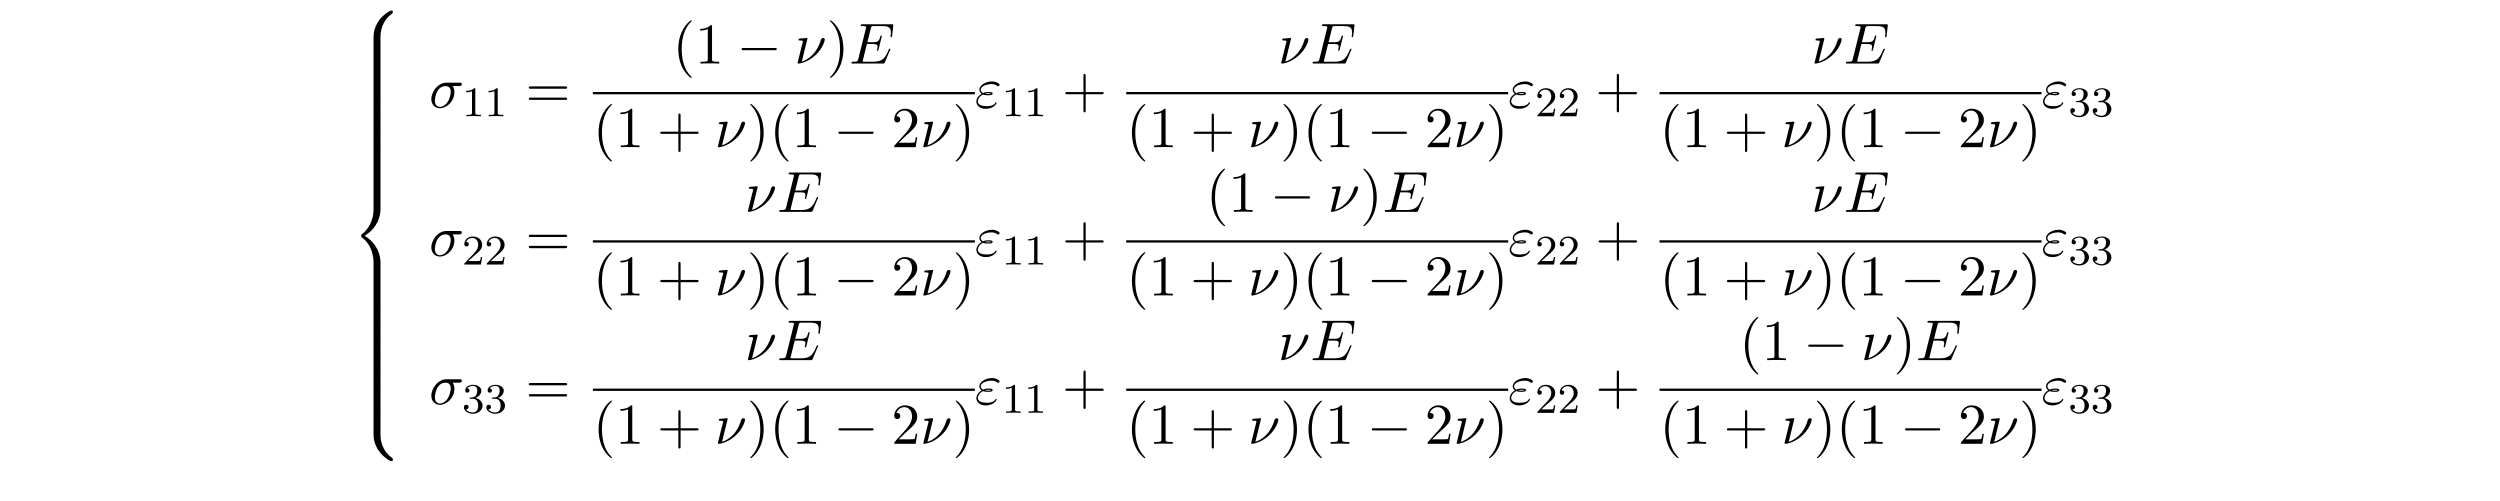 <?xml version="1.0" encoding="UTF-8"?>
<svg xmlns="http://www.w3.org/2000/svg" xmlns:xlink="http://www.w3.org/1999/xlink" width="472.268pt" height="94.563pt" viewBox="0 0 472.268 94.563" version="1.2">
<defs>
<g>
<symbol overflow="visible" id="glyph0-0">
<path style="stroke:none;" d=""/>
</symbol>
<symbol overflow="visible" id="glyph0-1">
<path style="stroke:none;" d="M 5.5 4.938 C 5.5 4.047 5.734 1.969 7.672 0.594 C 7.812 0.484 7.828 0.469 7.828 0.266 C 7.828 0.016 7.812 0.016 7.547 0.016 L 7.375 0.016 C 5.031 1.281 4.188 3.344 4.188 4.938 L 4.188 9.625 C 4.188 9.906 4.203 9.922 4.5 9.922 L 5.188 9.922 C 5.484 9.922 5.5 9.906 5.5 9.625 Z M 5.5 4.938 "/>
</symbol>
<symbol overflow="visible" id="glyph0-2">
<path style="stroke:none;" d="M 5.5 0.188 C 5.5 -0.094 5.484 -0.109 5.188 -0.109 L 4.5 -0.109 C 4.203 -0.109 4.188 -0.094 4.188 0.188 L 4.188 3.094 C 4.188 3.375 4.203 3.375 4.5 3.375 L 5.188 3.375 C 5.484 3.375 5.5 3.375 5.5 3.094 Z M 5.5 0.188 "/>
</symbol>
<symbol overflow="visible" id="glyph0-3">
<path style="stroke:none;" d="M 4.188 19.453 C 4.188 19.734 4.203 19.734 4.5 19.734 L 5.188 19.734 C 5.484 19.734 5.5 19.734 5.5 19.453 L 5.5 14.844 C 5.5 13.531 4.938 11.297 2.5 9.812 C 4.969 8.328 5.5 6.078 5.5 4.781 L 5.5 0.188 C 5.5 -0.094 5.484 -0.109 5.188 -0.109 L 4.5 -0.109 C 4.203 -0.109 4.188 -0.094 4.188 0.188 L 4.188 4.797 C 4.188 5.719 3.984 7.984 1.984 9.516 C 1.859 9.609 1.859 9.625 1.859 9.812 C 1.859 10.016 1.859 10.016 1.984 10.125 C 2.266 10.344 3.016 10.922 3.547 12.016 C 3.969 12.891 4.188 13.859 4.188 14.828 Z M 4.188 19.453 "/>
</symbol>
<symbol overflow="visible" id="glyph0-4">
<path style="stroke:none;" d="M 7.547 9.812 C 7.812 9.812 7.828 9.797 7.828 9.547 C 7.828 9.344 7.812 9.328 7.781 9.297 C 7.438 9.047 6.656 8.5 6.141 7.5 C 5.719 6.656 5.5 5.828 5.5 4.875 L 5.5 0.188 C 5.5 -0.094 5.484 -0.109 5.188 -0.109 L 4.5 -0.109 C 4.203 -0.109 4.188 -0.094 4.188 0.188 L 4.188 4.875 C 4.188 6.484 5.031 8.547 7.375 9.812 Z M 7.547 9.812 "/>
</symbol>
<symbol overflow="visible" id="glyph1-0">
<path style="stroke:none;" d=""/>
</symbol>
<symbol overflow="visible" id="glyph1-1">
<path style="stroke:none;" d="M 5.656 -4.062 C 5.797 -4.062 6.188 -4.062 6.188 -4.438 C 6.188 -4.703 5.953 -4.703 5.766 -4.703 L 3.266 -4.703 C 1.625 -4.703 0.422 -2.906 0.422 -1.609 C 0.422 -0.641 1.062 0.125 2.047 0.125 C 3.344 0.125 4.781 -1.203 4.781 -2.875 C 4.781 -3.062 4.781 -3.594 4.453 -4.062 Z M 2.062 -0.125 C 1.531 -0.125 1.094 -0.516 1.094 -1.297 C 1.094 -1.625 1.219 -2.516 1.609 -3.156 C 2.062 -3.922 2.719 -4.062 3.094 -4.062 C 4 -4.062 4.094 -3.344 4.094 -3.016 C 4.094 -2.5 3.875 -1.609 3.5 -1.047 C 3.078 -0.406 2.484 -0.125 2.062 -0.125 Z M 2.062 -0.125 "/>
</symbol>
<symbol overflow="visible" id="glyph1-2">
<path style="stroke:none;" d="M 2.438 -4.703 C 2.438 -4.719 2.438 -4.828 2.297 -4.828 C 2.047 -4.828 1.25 -4.734 0.969 -4.719 C 0.891 -4.703 0.766 -4.688 0.766 -4.5 C 0.766 -4.359 0.859 -4.359 1.031 -4.359 C 1.547 -4.359 1.578 -4.281 1.578 -4.172 C 1.578 -4.094 1.438 -3.594 1.359 -3.297 L 0.703 -0.625 C 0.656 -0.453 0.578 -0.156 0.578 -0.125 C 0.578 -0.016 0.688 0 0.75 0 L 0.906 0 C 1.672 -0.125 2.859 -0.562 3.984 -1.609 C 5.422 -2.938 5.719 -4.422 5.719 -4.531 C 5.719 -4.719 5.578 -4.828 5.406 -4.828 C 5.312 -4.828 5.062 -4.781 4.969 -4.453 C 4.281 -1.984 2.625 -0.766 1.375 -0.359 Z M 2.438 -4.703 "/>
</symbol>
<symbol overflow="visible" id="glyph1-3">
<path style="stroke:none;" d="M 7.719 -2.547 C 7.75 -2.594 7.781 -2.672 7.781 -2.688 C 7.781 -2.703 7.781 -2.812 7.641 -2.812 C 7.547 -2.812 7.531 -2.75 7.5 -2.688 C 6.797 -1.062 6.391 -0.344 4.531 -0.344 L 2.938 -0.344 C 2.781 -0.344 2.766 -0.344 2.688 -0.344 C 2.578 -0.359 2.547 -0.375 2.547 -0.453 C 2.547 -0.484 2.547 -0.516 2.609 -0.703 L 3.344 -3.688 L 4.422 -3.688 C 5.359 -3.688 5.359 -3.453 5.359 -3.188 C 5.359 -3.109 5.359 -2.984 5.281 -2.656 C 5.25 -2.594 5.25 -2.562 5.25 -2.531 C 5.25 -2.469 5.297 -2.406 5.391 -2.406 C 5.469 -2.406 5.5 -2.469 5.547 -2.625 L 6.172 -5.188 C 6.172 -5.25 6.125 -5.297 6.047 -5.297 C 5.938 -5.297 5.922 -5.234 5.891 -5.109 C 5.656 -4.281 5.469 -4.031 4.453 -4.031 L 3.438 -4.031 L 4.094 -6.656 C 4.188 -7.031 4.203 -7.078 4.672 -7.078 L 6.219 -7.078 C 7.547 -7.078 7.875 -6.766 7.875 -5.875 C 7.875 -5.609 7.875 -5.578 7.828 -5.297 C 7.828 -5.219 7.812 -5.141 7.812 -5.094 C 7.812 -5.031 7.859 -4.969 7.953 -4.969 C 8.078 -4.969 8.078 -5.031 8.109 -5.234 L 8.328 -7.125 C 8.359 -7.422 8.297 -7.422 8.031 -7.422 L 2.516 -7.422 C 2.297 -7.422 2.188 -7.422 2.188 -7.203 C 2.188 -7.078 2.297 -7.078 2.5 -7.078 C 2.906 -7.078 3.203 -7.078 3.203 -6.875 C 3.203 -6.844 3.203 -6.812 3.156 -6.625 L 1.719 -0.844 C 1.609 -0.422 1.578 -0.344 0.719 -0.344 C 0.531 -0.344 0.422 -0.344 0.422 -0.125 C 0.422 0 0.516 0 0.719 0 L 6.375 0 C 6.625 0 6.641 -0.016 6.719 -0.188 Z M 7.719 -2.547 "/>
</symbol>
<symbol overflow="visible" id="glyph1-4">
<path style="stroke:none;" d="M 1.531 -2.469 C 1.891 -2.328 2.219 -2.328 2.469 -2.328 C 2.766 -2.328 3.359 -2.328 3.359 -2.656 C 3.359 -2.922 2.984 -2.953 2.562 -2.953 C 2.328 -2.953 1.953 -2.938 1.547 -2.75 C 1.297 -2.875 1.109 -3.094 1.109 -3.375 C 1.109 -4.047 2.188 -4.438 3.156 -4.438 C 3.344 -4.438 3.734 -4.438 4.172 -4.141 C 4.281 -4.047 4.312 -4.031 4.391 -4.031 C 4.531 -4.031 4.672 -4.172 4.672 -4.312 C 4.672 -4.531 4.016 -4.938 3.266 -4.938 C 2.016 -4.938 0.844 -4.203 0.844 -3.375 C 0.844 -2.906 1.234 -2.641 1.281 -2.609 C 0.625 -2.25 0.281 -1.641 0.281 -1.141 C 0.281 -0.422 0.906 0.234 2.062 0.234 C 3.5 0.234 4.109 -0.719 4.109 -0.891 C 4.109 -0.953 4.062 -1 3.984 -1 C 3.938 -1 3.906 -0.953 3.875 -0.922 C 3.734 -0.672 3.469 -0.266 2.156 -0.266 C 1.5 -0.266 0.562 -0.422 0.562 -1.203 C 0.562 -1.578 0.875 -2.156 1.531 -2.469 Z M 1.891 -2.625 C 2.156 -2.703 2.375 -2.719 2.562 -2.719 C 2.828 -2.719 2.875 -2.703 3.078 -2.656 C 2.906 -2.578 2.891 -2.562 2.469 -2.562 C 2.234 -2.562 2.109 -2.562 1.891 -2.625 Z M 1.891 -2.625 "/>
</symbol>
<symbol overflow="visible" id="glyph2-0">
<path style="stroke:none;" d=""/>
</symbol>
<symbol overflow="visible" id="glyph2-1">
<path style="stroke:none;" d="M 2.5 -5.078 C 2.5 -5.297 2.484 -5.297 2.266 -5.297 C 1.938 -4.984 1.516 -4.797 0.766 -4.797 L 0.766 -4.531 C 0.984 -4.531 1.406 -4.531 1.875 -4.734 L 1.875 -0.656 C 1.875 -0.359 1.844 -0.266 1.094 -0.266 L 0.812 -0.266 L 0.812 0 C 1.141 -0.031 1.828 -0.031 2.188 -0.031 C 2.547 -0.031 3.234 -0.031 3.562 0 L 3.562 -0.266 L 3.281 -0.266 C 2.531 -0.266 2.5 -0.359 2.5 -0.656 Z M 2.5 -5.078 "/>
</symbol>
<symbol overflow="visible" id="glyph2-2">
<path style="stroke:none;" d="M 2.25 -1.625 C 2.375 -1.75 2.703 -2.016 2.844 -2.125 C 3.328 -2.578 3.797 -3.016 3.797 -3.734 C 3.797 -4.688 3 -5.297 2.016 -5.297 C 1.047 -5.297 0.422 -4.578 0.422 -3.859 C 0.422 -3.469 0.734 -3.422 0.844 -3.422 C 1.016 -3.422 1.266 -3.531 1.266 -3.844 C 1.266 -4.25 0.859 -4.25 0.766 -4.25 C 1 -4.844 1.531 -5.031 1.922 -5.031 C 2.656 -5.031 3.047 -4.406 3.047 -3.734 C 3.047 -2.906 2.469 -2.297 1.516 -1.344 L 0.516 -0.297 C 0.422 -0.219 0.422 -0.203 0.422 0 L 3.562 0 L 3.797 -1.422 L 3.547 -1.422 C 3.531 -1.266 3.469 -0.875 3.375 -0.719 C 3.328 -0.656 2.719 -0.656 2.594 -0.656 L 1.172 -0.656 Z M 2.25 -1.625 "/>
</symbol>
<symbol overflow="visible" id="glyph2-3">
<path style="stroke:none;" d="M 2.016 -2.656 C 2.641 -2.656 3.047 -2.203 3.047 -1.359 C 3.047 -0.359 2.484 -0.078 2.062 -0.078 C 1.625 -0.078 1.016 -0.234 0.734 -0.656 C 1.031 -0.656 1.234 -0.844 1.234 -1.094 C 1.234 -1.359 1.047 -1.531 0.781 -1.531 C 0.578 -1.531 0.344 -1.406 0.344 -1.078 C 0.344 -0.328 1.156 0.172 2.078 0.172 C 3.125 0.172 3.875 -0.562 3.875 -1.359 C 3.875 -2.031 3.344 -2.625 2.531 -2.812 C 3.156 -3.031 3.641 -3.562 3.641 -4.203 C 3.641 -4.844 2.922 -5.297 2.094 -5.297 C 1.234 -5.297 0.594 -4.844 0.594 -4.234 C 0.594 -3.938 0.781 -3.812 1 -3.812 C 1.25 -3.812 1.406 -3.984 1.406 -4.219 C 1.406 -4.516 1.141 -4.625 0.969 -4.625 C 1.312 -5.062 1.922 -5.094 2.062 -5.094 C 2.266 -5.094 2.875 -5.031 2.875 -4.203 C 2.875 -3.656 2.641 -3.312 2.531 -3.188 C 2.297 -2.938 2.109 -2.922 1.625 -2.891 C 1.469 -2.891 1.406 -2.875 1.406 -2.766 C 1.406 -2.656 1.484 -2.656 1.625 -2.656 Z M 2.016 -2.656 "/>
</symbol>
<symbol overflow="visible" id="glyph3-0">
<path style="stroke:none;" d=""/>
</symbol>
<symbol overflow="visible" id="glyph3-1">
<path style="stroke:none;" d="M 7.5 -3.562 C 7.656 -3.562 7.859 -3.562 7.859 -3.781 C 7.859 -4 7.656 -4 7.5 -4 L 0.969 -4 C 0.812 -4 0.609 -4 0.609 -3.781 C 0.609 -3.562 0.812 -3.562 0.984 -3.562 Z M 7.5 -1.453 C 7.656 -1.453 7.859 -1.453 7.859 -1.672 C 7.859 -1.891 7.656 -1.891 7.5 -1.891 L 0.984 -1.891 C 0.812 -1.891 0.609 -1.891 0.609 -1.672 C 0.609 -1.453 0.812 -1.453 0.969 -1.453 Z M 7.5 -1.453 "/>
</symbol>
<symbol overflow="visible" id="glyph3-2">
<path style="stroke:none;" d="M 3.609 2.625 C 3.609 2.578 3.609 2.562 3.422 2.375 C 2.062 1 1.719 -1.062 1.719 -2.719 C 1.719 -4.625 2.125 -6.516 3.469 -7.891 C 3.609 -8.016 3.609 -8.031 3.609 -8.078 C 3.609 -8.141 3.562 -8.172 3.5 -8.172 C 3.391 -8.172 2.406 -7.438 1.766 -6.047 C 1.203 -4.859 1.078 -3.641 1.078 -2.719 C 1.078 -1.875 1.203 -0.562 1.797 0.672 C 2.453 2.016 3.391 2.719 3.5 2.719 C 3.562 2.719 3.609 2.688 3.609 2.625 Z M 3.609 2.625 "/>
</symbol>
<symbol overflow="visible" id="glyph3-3">
<path style="stroke:none;" d="M 3.203 -6.984 C 3.203 -7.234 3.203 -7.266 2.953 -7.266 C 2.281 -6.562 1.312 -6.562 0.969 -6.562 L 0.969 -6.234 C 1.188 -6.234 1.828 -6.234 2.406 -6.516 L 2.406 -0.859 C 2.406 -0.469 2.359 -0.344 1.391 -0.344 L 1.031 -0.344 L 1.031 0 C 1.422 -0.031 2.359 -0.031 2.797 -0.031 C 3.234 -0.031 4.188 -0.031 4.562 0 L 4.562 -0.344 L 4.219 -0.344 C 3.234 -0.344 3.203 -0.453 3.203 -0.859 Z M 3.203 -6.984 "/>
</symbol>
<symbol overflow="visible" id="glyph3-4">
<path style="stroke:none;" d="M 3.156 -2.719 C 3.156 -3.578 3.031 -4.891 2.438 -6.125 C 1.781 -7.469 0.844 -8.172 0.734 -8.172 C 0.672 -8.172 0.625 -8.141 0.625 -8.078 C 0.625 -8.031 0.625 -8.016 0.828 -7.812 C 1.891 -6.734 2.516 -5 2.516 -2.719 C 2.516 -0.859 2.109 1.062 0.766 2.438 C 0.625 2.562 0.625 2.578 0.625 2.625 C 0.625 2.688 0.672 2.719 0.734 2.719 C 0.844 2.719 1.828 1.984 2.469 0.594 C 3.016 -0.594 3.156 -1.812 3.156 -2.719 Z M 3.156 -2.719 "/>
</symbol>
<symbol overflow="visible" id="glyph3-5">
<path style="stroke:none;" d="M 4.453 -2.516 L 7.5 -2.516 C 7.656 -2.516 7.859 -2.516 7.859 -2.719 C 7.859 -2.938 7.656 -2.938 7.5 -2.938 L 4.453 -2.938 L 4.453 -6 C 4.453 -6.156 4.453 -6.359 4.25 -6.359 C 4.031 -6.359 4.031 -6.156 4.031 -6 L 4.031 -2.938 L 0.969 -2.938 C 0.812 -2.938 0.609 -2.938 0.609 -2.719 C 0.609 -2.516 0.812 -2.516 0.969 -2.516 L 4.031 -2.516 L 4.031 0.547 C 4.031 0.703 4.031 0.906 4.25 0.906 C 4.453 0.906 4.453 0.703 4.453 0.547 Z M 4.453 -2.516 "/>
</symbol>
<symbol overflow="visible" id="glyph3-6">
<path style="stroke:none;" d="M 1.391 -0.844 L 2.547 -1.969 C 4.25 -3.469 4.891 -4.062 4.891 -5.141 C 4.891 -6.391 3.922 -7.266 2.578 -7.266 C 1.359 -7.266 0.547 -6.266 0.547 -5.297 C 0.547 -4.672 1.094 -4.672 1.125 -4.672 C 1.312 -4.672 1.688 -4.812 1.688 -5.25 C 1.688 -5.547 1.5 -5.828 1.109 -5.828 C 1.031 -5.828 1 -5.828 0.969 -5.812 C 1.219 -6.516 1.812 -6.922 2.438 -6.922 C 3.438 -6.922 3.906 -6.047 3.906 -5.141 C 3.906 -4.281 3.359 -3.406 2.766 -2.734 L 0.672 -0.406 C 0.547 -0.281 0.547 -0.266 0.547 0 L 4.594 0 L 4.891 -1.891 L 4.625 -1.891 C 4.562 -1.578 4.5 -1.094 4.391 -0.922 C 4.312 -0.844 3.594 -0.844 3.344 -0.844 Z M 1.391 -0.844 "/>
</symbol>
<symbol overflow="visible" id="glyph4-0">
<path style="stroke:none;" d=""/>
</symbol>
<symbol overflow="visible" id="glyph4-1">
<path style="stroke:none;" d="M 7.188 -2.516 C 7.375 -2.516 7.562 -2.516 7.562 -2.719 C 7.562 -2.938 7.375 -2.938 7.188 -2.938 L 1.281 -2.938 C 1.094 -2.938 0.906 -2.938 0.906 -2.719 C 0.906 -2.516 1.094 -2.516 1.281 -2.516 Z M 7.188 -2.516 "/>
</symbol>
</g>
</defs>
<g id="surface1">
<g style="fill:rgb(0%,0%,0%);fill-opacity:1;">
  <use xlink:href="#glyph0-1" x="66.377" y="1.996"/>
</g>
<g style="fill:rgb(0%,0%,0%);fill-opacity:1;">
  <use xlink:href="#glyph0-2" x="66.377" y="11.814"/>
</g>
<g style="fill:rgb(0%,0%,0%);fill-opacity:1;">
  <use xlink:href="#glyph0-2" x="66.377" y="15.087"/>
</g>
<g style="fill:rgb(0%,0%,0%);fill-opacity:1;">
  <use xlink:href="#glyph0-2" x="66.377" y="18.36"/>
</g>
<g style="fill:rgb(0%,0%,0%);fill-opacity:1;">
  <use xlink:href="#glyph0-2" x="66.377" y="21.632"/>
</g>
<g style="fill:rgb(0%,0%,0%);fill-opacity:1;">
  <use xlink:href="#glyph0-2" x="66.377" y="24.905"/>
</g>
<g style="fill:rgb(0%,0%,0%);fill-opacity:1;">
  <use xlink:href="#glyph0-2" x="66.377" y="28.178"/>
</g>
<g style="fill:rgb(0%,0%,0%);fill-opacity:1;">
  <use xlink:href="#glyph0-2" x="66.377" y="31.451"/>
</g>
<g style="fill:rgb(0%,0%,0%);fill-opacity:1;">
  <use xlink:href="#glyph0-3" x="66.377" y="34.723"/>
</g>
<g style="fill:rgb(0%,0%,0%);fill-opacity:1;">
  <use xlink:href="#glyph0-2" x="66.377" y="54.36"/>
</g>
<g style="fill:rgb(0%,0%,0%);fill-opacity:1;">
  <use xlink:href="#glyph0-2" x="66.377" y="57.633"/>
</g>
<g style="fill:rgb(0%,0%,0%);fill-opacity:1;">
  <use xlink:href="#glyph0-2" x="66.377" y="60.905"/>
</g>
<g style="fill:rgb(0%,0%,0%);fill-opacity:1;">
  <use xlink:href="#glyph0-2" x="66.377" y="64.178"/>
</g>
<g style="fill:rgb(0%,0%,0%);fill-opacity:1;">
  <use xlink:href="#glyph0-2" x="66.377" y="67.451"/>
</g>
<g style="fill:rgb(0%,0%,0%);fill-opacity:1;">
  <use xlink:href="#glyph0-2" x="66.377" y="70.724"/>
</g>
<g style="fill:rgb(0%,0%,0%);fill-opacity:1;">
  <use xlink:href="#glyph0-2" x="66.377" y="73.996"/>
</g>
<g style="fill:rgb(0%,0%,0%);fill-opacity:1;">
  <use xlink:href="#glyph0-4" x="66.377" y="77.269"/>
</g>
<g style="fill:rgb(0%,0%,0%);fill-opacity:1;">
  <use xlink:href="#glyph1-1" x="81.055" y="20.324"/>
</g>
<g style="fill:rgb(0%,0%,0%);fill-opacity:1;">
  <use xlink:href="#glyph2-1" x="87.289" y="21.961"/>
  <use xlink:href="#glyph2-1" x="91.524" y="21.961"/>
</g>
<g style="fill:rgb(0%,0%,0%);fill-opacity:1;">
  <use xlink:href="#glyph3-1" x="99.285" y="20.324"/>
</g>
<g style="fill:rgb(0%,0%,0%);fill-opacity:1;">
  <use xlink:href="#glyph3-2" x="127.06" y="12.005"/>
  <use xlink:href="#glyph3-3" x="131.303" y="12.005"/>
</g>
<g style="fill:rgb(0%,0%,0%);fill-opacity:1;">
  <use xlink:href="#glyph4-1" x="139.182" y="12.005"/>
</g>
<g style="fill:rgb(0%,0%,0%);fill-opacity:1;">
  <use xlink:href="#glyph1-2" x="150.091" y="12.005"/>
</g>
<g style="fill:rgb(0%,0%,0%);fill-opacity:1;">
  <use xlink:href="#glyph3-4" x="156.174" y="12.005"/>
</g>
<g style="fill:rgb(0%,0%,0%);fill-opacity:1;">
  <use xlink:href="#glyph1-3" x="160.416" y="12.005"/>
</g>
<path style="fill:none;stroke-width:0.436;stroke-linecap:butt;stroke-linejoin:miter;stroke:rgb(0%,0%,0%);stroke-opacity:1;stroke-miterlimit:10;" d="M 0 -0.001 L 72.168 -0.001 " transform="matrix(1,0,0,-1,111.996,17.597)"/>
<g style="fill:rgb(0%,0%,0%);fill-opacity:1;">
  <use xlink:href="#glyph3-2" x="111.996" y="27.807"/>
  <use xlink:href="#glyph3-3" x="116.239" y="27.807"/>
</g>
<g style="fill:rgb(0%,0%,0%);fill-opacity:1;">
  <use xlink:href="#glyph3-5" x="124.115" y="27.807"/>
</g>
<g style="fill:rgb(0%,0%,0%);fill-opacity:1;">
  <use xlink:href="#glyph1-2" x="135.026" y="27.807"/>
</g>
<g style="fill:rgb(0%,0%,0%);fill-opacity:1;">
  <use xlink:href="#glyph3-4" x="141.11" y="27.807"/>
  <use xlink:href="#glyph3-2" x="145.353" y="27.807"/>
  <use xlink:href="#glyph3-3" x="149.595" y="27.807"/>
</g>
<g style="fill:rgb(0%,0%,0%);fill-opacity:1;">
  <use xlink:href="#glyph4-1" x="157.473" y="27.807"/>
</g>
<g style="fill:rgb(0%,0%,0%);fill-opacity:1;">
  <use xlink:href="#glyph3-6" x="168.382" y="27.807"/>
</g>
<g style="fill:rgb(0%,0%,0%);fill-opacity:1;">
  <use xlink:href="#glyph1-2" x="173.837" y="27.807"/>
</g>
<g style="fill:rgb(0%,0%,0%);fill-opacity:1;">
  <use xlink:href="#glyph3-4" x="179.92" y="27.807"/>
</g>
<g style="fill:rgb(0%,0%,0%);fill-opacity:1;">
  <use xlink:href="#glyph1-4" x="184.163" y="20.324"/>
</g>
<g style="fill:rgb(0%,0%,0%);fill-opacity:1;">
  <use xlink:href="#glyph2-1" x="189.25" y="21.96"/>
  <use xlink:href="#glyph2-1" x="193.485" y="21.96"/>
</g>
<g style="fill:rgb(0%,0%,0%);fill-opacity:1;">
  <use xlink:href="#glyph3-5" x="200.64" y="20.324"/>
</g>
<g style="fill:rgb(0%,0%,0%);fill-opacity:1;">
  <use xlink:href="#glyph1-2" x="241.446" y="12.005"/>
</g>
<g style="fill:rgb(0%,0%,0%);fill-opacity:1;">
  <use xlink:href="#glyph1-3" x="247.533" y="12.005"/>
</g>
<path style="fill:none;stroke-width:0.436;stroke-linecap:butt;stroke-linejoin:miter;stroke:rgb(0%,0%,0%);stroke-opacity:1;stroke-miterlimit:10;" d="M 0.001 -0.001 L 72.165 -0.001 " transform="matrix(1,0,0,-1,212.745,17.597)"/>
<g style="fill:rgb(0%,0%,0%);fill-opacity:1;">
  <use xlink:href="#glyph3-2" x="212.745" y="27.807"/>
  <use xlink:href="#glyph3-3" x="216.988" y="27.807"/>
</g>
<g style="fill:rgb(0%,0%,0%);fill-opacity:1;">
  <use xlink:href="#glyph3-5" x="224.864" y="27.807"/>
</g>
<g style="fill:rgb(0%,0%,0%);fill-opacity:1;">
  <use xlink:href="#glyph1-2" x="235.775" y="27.807"/>
</g>
<g style="fill:rgb(0%,0%,0%);fill-opacity:1;">
  <use xlink:href="#glyph3-4" x="241.859" y="27.807"/>
  <use xlink:href="#glyph3-2" x="246.102" y="27.807"/>
  <use xlink:href="#glyph3-3" x="250.344" y="27.807"/>
</g>
<g style="fill:rgb(0%,0%,0%);fill-opacity:1;">
  <use xlink:href="#glyph4-1" x="258.222" y="27.807"/>
</g>
<g style="fill:rgb(0%,0%,0%);fill-opacity:1;">
  <use xlink:href="#glyph3-6" x="269.131" y="27.807"/>
</g>
<g style="fill:rgb(0%,0%,0%);fill-opacity:1;">
  <use xlink:href="#glyph1-2" x="274.586" y="27.807"/>
</g>
<g style="fill:rgb(0%,0%,0%);fill-opacity:1;">
  <use xlink:href="#glyph3-4" x="280.669" y="27.807"/>
</g>
<g style="fill:rgb(0%,0%,0%);fill-opacity:1;">
  <use xlink:href="#glyph1-4" x="284.912" y="20.324"/>
</g>
<g style="fill:rgb(0%,0%,0%);fill-opacity:1;">
  <use xlink:href="#glyph2-2" x="289.999" y="21.96"/>
  <use xlink:href="#glyph2-2" x="294.234" y="21.96"/>
</g>
<g style="fill:rgb(0%,0%,0%);fill-opacity:1;">
  <use xlink:href="#glyph3-5" x="301.389" y="20.324"/>
</g>
<g style="fill:rgb(0%,0%,0%);fill-opacity:1;">
  <use xlink:href="#glyph1-2" x="342.195" y="12.005"/>
</g>
<g style="fill:rgb(0%,0%,0%);fill-opacity:1;">
  <use xlink:href="#glyph1-3" x="348.282" y="12.005"/>
</g>
<path style="fill:none;stroke-width:0.436;stroke-linecap:butt;stroke-linejoin:miter;stroke:rgb(0%,0%,0%);stroke-opacity:1;stroke-miterlimit:10;" d="M -0.002 -0.001 L 72.166 -0.001 " transform="matrix(1,0,0,-1,313.494,17.597)"/>
<g style="fill:rgb(0%,0%,0%);fill-opacity:1;">
  <use xlink:href="#glyph3-2" x="313.494" y="27.807"/>
  <use xlink:href="#glyph3-3" x="317.737" y="27.807"/>
</g>
<g style="fill:rgb(0%,0%,0%);fill-opacity:1;">
  <use xlink:href="#glyph3-5" x="325.613" y="27.807"/>
</g>
<g style="fill:rgb(0%,0%,0%);fill-opacity:1;">
  <use xlink:href="#glyph1-2" x="336.524" y="27.807"/>
</g>
<g style="fill:rgb(0%,0%,0%);fill-opacity:1;">
  <use xlink:href="#glyph3-4" x="342.608" y="27.807"/>
  <use xlink:href="#glyph3-2" x="346.851" y="27.807"/>
  <use xlink:href="#glyph3-3" x="351.093" y="27.807"/>
</g>
<g style="fill:rgb(0%,0%,0%);fill-opacity:1;">
  <use xlink:href="#glyph4-1" x="358.971" y="27.807"/>
</g>
<g style="fill:rgb(0%,0%,0%);fill-opacity:1;">
  <use xlink:href="#glyph3-6" x="369.88" y="27.807"/>
</g>
<g style="fill:rgb(0%,0%,0%);fill-opacity:1;">
  <use xlink:href="#glyph1-2" x="375.335" y="27.807"/>
</g>
<g style="fill:rgb(0%,0%,0%);fill-opacity:1;">
  <use xlink:href="#glyph3-4" x="381.418" y="27.807"/>
</g>
<g style="fill:rgb(0%,0%,0%);fill-opacity:1;">
  <use xlink:href="#glyph1-4" x="385.661" y="20.324"/>
</g>
<g style="fill:rgb(0%,0%,0%);fill-opacity:1;">
  <use xlink:href="#glyph2-3" x="390.748" y="21.96"/>
  <use xlink:href="#glyph2-3" x="394.983" y="21.96"/>
</g>
<g style="fill:rgb(0%,0%,0%);fill-opacity:1;">
  <use xlink:href="#glyph1-1" x="81.055" y="48.338"/>
</g>
<g style="fill:rgb(0%,0%,0%);fill-opacity:1;">
  <use xlink:href="#glyph2-2" x="87.289" y="49.975"/>
  <use xlink:href="#glyph2-2" x="91.524" y="49.975"/>
</g>
<g style="fill:rgb(0%,0%,0%);fill-opacity:1;">
  <use xlink:href="#glyph3-1" x="99.285" y="48.338"/>
</g>
<g style="fill:rgb(0%,0%,0%);fill-opacity:1;">
  <use xlink:href="#glyph1-2" x="140.697" y="40.019"/>
</g>
<g style="fill:rgb(0%,0%,0%);fill-opacity:1;">
  <use xlink:href="#glyph1-3" x="146.784" y="40.019"/>
</g>
<path style="fill:none;stroke-width:0.436;stroke-linecap:butt;stroke-linejoin:miter;stroke:rgb(0%,0%,0%);stroke-opacity:1;stroke-miterlimit:10;" d="M 0 0.002 L 72.168 0.002 " transform="matrix(1,0,0,-1,111.996,45.611)"/>
<g style="fill:rgb(0%,0%,0%);fill-opacity:1;">
  <use xlink:href="#glyph3-2" x="111.996" y="55.821"/>
  <use xlink:href="#glyph3-3" x="116.239" y="55.821"/>
</g>
<g style="fill:rgb(0%,0%,0%);fill-opacity:1;">
  <use xlink:href="#glyph3-5" x="124.115" y="55.821"/>
</g>
<g style="fill:rgb(0%,0%,0%);fill-opacity:1;">
  <use xlink:href="#glyph1-2" x="135.026" y="55.821"/>
</g>
<g style="fill:rgb(0%,0%,0%);fill-opacity:1;">
  <use xlink:href="#glyph3-4" x="141.11" y="55.821"/>
  <use xlink:href="#glyph3-2" x="145.353" y="55.821"/>
  <use xlink:href="#glyph3-3" x="149.595" y="55.821"/>
</g>
<g style="fill:rgb(0%,0%,0%);fill-opacity:1;">
  <use xlink:href="#glyph4-1" x="157.473" y="55.821"/>
</g>
<g style="fill:rgb(0%,0%,0%);fill-opacity:1;">
  <use xlink:href="#glyph3-6" x="168.382" y="55.821"/>
</g>
<g style="fill:rgb(0%,0%,0%);fill-opacity:1;">
  <use xlink:href="#glyph1-2" x="173.837" y="55.821"/>
</g>
<g style="fill:rgb(0%,0%,0%);fill-opacity:1;">
  <use xlink:href="#glyph3-4" x="179.92" y="55.821"/>
</g>
<g style="fill:rgb(0%,0%,0%);fill-opacity:1;">
  <use xlink:href="#glyph1-4" x="184.163" y="48.338"/>
</g>
<g style="fill:rgb(0%,0%,0%);fill-opacity:1;">
  <use xlink:href="#glyph2-1" x="189.25" y="49.975"/>
  <use xlink:href="#glyph2-1" x="193.485" y="49.975"/>
</g>
<g style="fill:rgb(0%,0%,0%);fill-opacity:1;">
  <use xlink:href="#glyph3-5" x="200.64" y="48.338"/>
</g>
<g style="fill:rgb(0%,0%,0%);fill-opacity:1;">
  <use xlink:href="#glyph3-2" x="227.809" y="40.019"/>
  <use xlink:href="#glyph3-3" x="232.052" y="40.019"/>
</g>
<g style="fill:rgb(0%,0%,0%);fill-opacity:1;">
  <use xlink:href="#glyph4-1" x="239.93" y="40.019"/>
</g>
<g style="fill:rgb(0%,0%,0%);fill-opacity:1;">
  <use xlink:href="#glyph1-2" x="250.84" y="40.019"/>
</g>
<g style="fill:rgb(0%,0%,0%);fill-opacity:1;">
  <use xlink:href="#glyph3-4" x="256.923" y="40.019"/>
</g>
<g style="fill:rgb(0%,0%,0%);fill-opacity:1;">
  <use xlink:href="#glyph1-3" x="261.165" y="40.019"/>
</g>
<path style="fill:none;stroke-width:0.436;stroke-linecap:butt;stroke-linejoin:miter;stroke:rgb(0%,0%,0%);stroke-opacity:1;stroke-miterlimit:10;" d="M 0.001 0.002 L 72.165 0.002 " transform="matrix(1,0,0,-1,212.745,45.611)"/>
<g style="fill:rgb(0%,0%,0%);fill-opacity:1;">
  <use xlink:href="#glyph3-2" x="212.745" y="55.821"/>
  <use xlink:href="#glyph3-3" x="216.988" y="55.821"/>
</g>
<g style="fill:rgb(0%,0%,0%);fill-opacity:1;">
  <use xlink:href="#glyph3-5" x="224.864" y="55.821"/>
</g>
<g style="fill:rgb(0%,0%,0%);fill-opacity:1;">
  <use xlink:href="#glyph1-2" x="235.775" y="55.821"/>
</g>
<g style="fill:rgb(0%,0%,0%);fill-opacity:1;">
  <use xlink:href="#glyph3-4" x="241.859" y="55.821"/>
  <use xlink:href="#glyph3-2" x="246.102" y="55.821"/>
  <use xlink:href="#glyph3-3" x="250.344" y="55.821"/>
</g>
<g style="fill:rgb(0%,0%,0%);fill-opacity:1;">
  <use xlink:href="#glyph4-1" x="258.222" y="55.821"/>
</g>
<g style="fill:rgb(0%,0%,0%);fill-opacity:1;">
  <use xlink:href="#glyph3-6" x="269.131" y="55.821"/>
</g>
<g style="fill:rgb(0%,0%,0%);fill-opacity:1;">
  <use xlink:href="#glyph1-2" x="274.586" y="55.821"/>
</g>
<g style="fill:rgb(0%,0%,0%);fill-opacity:1;">
  <use xlink:href="#glyph3-4" x="280.669" y="55.821"/>
</g>
<g style="fill:rgb(0%,0%,0%);fill-opacity:1;">
  <use xlink:href="#glyph1-4" x="284.912" y="48.338"/>
</g>
<g style="fill:rgb(0%,0%,0%);fill-opacity:1;">
  <use xlink:href="#glyph2-2" x="289.999" y="49.975"/>
  <use xlink:href="#glyph2-2" x="294.234" y="49.975"/>
</g>
<g style="fill:rgb(0%,0%,0%);fill-opacity:1;">
  <use xlink:href="#glyph3-5" x="301.389" y="48.338"/>
</g>
<g style="fill:rgb(0%,0%,0%);fill-opacity:1;">
  <use xlink:href="#glyph1-2" x="342.195" y="40.019"/>
</g>
<g style="fill:rgb(0%,0%,0%);fill-opacity:1;">
  <use xlink:href="#glyph1-3" x="348.282" y="40.019"/>
</g>
<path style="fill:none;stroke-width:0.436;stroke-linecap:butt;stroke-linejoin:miter;stroke:rgb(0%,0%,0%);stroke-opacity:1;stroke-miterlimit:10;" d="M -0.002 0.002 L 72.166 0.002 " transform="matrix(1,0,0,-1,313.494,45.611)"/>
<g style="fill:rgb(0%,0%,0%);fill-opacity:1;">
  <use xlink:href="#glyph3-2" x="313.494" y="55.821"/>
  <use xlink:href="#glyph3-3" x="317.737" y="55.821"/>
</g>
<g style="fill:rgb(0%,0%,0%);fill-opacity:1;">
  <use xlink:href="#glyph3-5" x="325.613" y="55.821"/>
</g>
<g style="fill:rgb(0%,0%,0%);fill-opacity:1;">
  <use xlink:href="#glyph1-2" x="336.524" y="55.821"/>
</g>
<g style="fill:rgb(0%,0%,0%);fill-opacity:1;">
  <use xlink:href="#glyph3-4" x="342.608" y="55.821"/>
  <use xlink:href="#glyph3-2" x="346.851" y="55.821"/>
  <use xlink:href="#glyph3-3" x="351.093" y="55.821"/>
</g>
<g style="fill:rgb(0%,0%,0%);fill-opacity:1;">
  <use xlink:href="#glyph4-1" x="358.971" y="55.821"/>
</g>
<g style="fill:rgb(0%,0%,0%);fill-opacity:1;">
  <use xlink:href="#glyph3-6" x="369.88" y="55.821"/>
</g>
<g style="fill:rgb(0%,0%,0%);fill-opacity:1;">
  <use xlink:href="#glyph1-2" x="375.335" y="55.821"/>
</g>
<g style="fill:rgb(0%,0%,0%);fill-opacity:1;">
  <use xlink:href="#glyph3-4" x="381.418" y="55.821"/>
</g>
<g style="fill:rgb(0%,0%,0%);fill-opacity:1;">
  <use xlink:href="#glyph1-4" x="385.661" y="48.338"/>
</g>
<g style="fill:rgb(0%,0%,0%);fill-opacity:1;">
  <use xlink:href="#glyph2-3" x="390.748" y="49.975"/>
  <use xlink:href="#glyph2-3" x="394.983" y="49.975"/>
</g>
<g style="fill:rgb(0%,0%,0%);fill-opacity:1;">
  <use xlink:href="#glyph1-1" x="81.055" y="76.352"/>
</g>
<g style="fill:rgb(0%,0%,0%);fill-opacity:1;">
  <use xlink:href="#glyph2-3" x="87.289" y="77.989"/>
  <use xlink:href="#glyph2-3" x="91.524" y="77.989"/>
</g>
<g style="fill:rgb(0%,0%,0%);fill-opacity:1;">
  <use xlink:href="#glyph3-1" x="99.285" y="76.352"/>
</g>
<g style="fill:rgb(0%,0%,0%);fill-opacity:1;">
  <use xlink:href="#glyph1-2" x="140.697" y="68.033"/>
</g>
<g style="fill:rgb(0%,0%,0%);fill-opacity:1;">
  <use xlink:href="#glyph1-3" x="146.784" y="68.033"/>
</g>
<path style="fill:none;stroke-width:0.436;stroke-linecap:butt;stroke-linejoin:miter;stroke:rgb(0%,0%,0%);stroke-opacity:1;stroke-miterlimit:10;" d="M 0 0 L 72.168 0 " transform="matrix(1,0,0,-1,111.996,73.625)"/>
<g style="fill:rgb(0%,0%,0%);fill-opacity:1;">
  <use xlink:href="#glyph3-2" x="111.996" y="83.835"/>
  <use xlink:href="#glyph3-3" x="116.239" y="83.835"/>
</g>
<g style="fill:rgb(0%,0%,0%);fill-opacity:1;">
  <use xlink:href="#glyph3-5" x="124.115" y="83.835"/>
</g>
<g style="fill:rgb(0%,0%,0%);fill-opacity:1;">
  <use xlink:href="#glyph1-2" x="135.026" y="83.835"/>
</g>
<g style="fill:rgb(0%,0%,0%);fill-opacity:1;">
  <use xlink:href="#glyph3-4" x="141.11" y="83.835"/>
  <use xlink:href="#glyph3-2" x="145.353" y="83.835"/>
  <use xlink:href="#glyph3-3" x="149.595" y="83.835"/>
</g>
<g style="fill:rgb(0%,0%,0%);fill-opacity:1;">
  <use xlink:href="#glyph4-1" x="157.473" y="83.835"/>
</g>
<g style="fill:rgb(0%,0%,0%);fill-opacity:1;">
  <use xlink:href="#glyph3-6" x="168.382" y="83.835"/>
</g>
<g style="fill:rgb(0%,0%,0%);fill-opacity:1;">
  <use xlink:href="#glyph1-2" x="173.837" y="83.835"/>
</g>
<g style="fill:rgb(0%,0%,0%);fill-opacity:1;">
  <use xlink:href="#glyph3-4" x="179.92" y="83.835"/>
</g>
<g style="fill:rgb(0%,0%,0%);fill-opacity:1;">
  <use xlink:href="#glyph1-4" x="184.163" y="76.352"/>
</g>
<g style="fill:rgb(0%,0%,0%);fill-opacity:1;">
  <use xlink:href="#glyph2-1" x="189.25" y="77.989"/>
  <use xlink:href="#glyph2-1" x="193.485" y="77.989"/>
</g>
<g style="fill:rgb(0%,0%,0%);fill-opacity:1;">
  <use xlink:href="#glyph3-5" x="200.64" y="76.352"/>
</g>
<g style="fill:rgb(0%,0%,0%);fill-opacity:1;">
  <use xlink:href="#glyph1-2" x="241.446" y="68.033"/>
</g>
<g style="fill:rgb(0%,0%,0%);fill-opacity:1;">
  <use xlink:href="#glyph1-3" x="247.533" y="68.033"/>
</g>
<path style="fill:none;stroke-width:0.436;stroke-linecap:butt;stroke-linejoin:miter;stroke:rgb(0%,0%,0%);stroke-opacity:1;stroke-miterlimit:10;" d="M 0.001 0 L 72.165 0 " transform="matrix(1,0,0,-1,212.745,73.625)"/>
<g style="fill:rgb(0%,0%,0%);fill-opacity:1;">
  <use xlink:href="#glyph3-2" x="212.745" y="83.835"/>
  <use xlink:href="#glyph3-3" x="216.988" y="83.835"/>
</g>
<g style="fill:rgb(0%,0%,0%);fill-opacity:1;">
  <use xlink:href="#glyph3-5" x="224.864" y="83.835"/>
</g>
<g style="fill:rgb(0%,0%,0%);fill-opacity:1;">
  <use xlink:href="#glyph1-2" x="235.775" y="83.835"/>
</g>
<g style="fill:rgb(0%,0%,0%);fill-opacity:1;">
  <use xlink:href="#glyph3-4" x="241.859" y="83.835"/>
  <use xlink:href="#glyph3-2" x="246.102" y="83.835"/>
  <use xlink:href="#glyph3-3" x="250.344" y="83.835"/>
</g>
<g style="fill:rgb(0%,0%,0%);fill-opacity:1;">
  <use xlink:href="#glyph4-1" x="258.222" y="83.835"/>
</g>
<g style="fill:rgb(0%,0%,0%);fill-opacity:1;">
  <use xlink:href="#glyph3-6" x="269.131" y="83.835"/>
</g>
<g style="fill:rgb(0%,0%,0%);fill-opacity:1;">
  <use xlink:href="#glyph1-2" x="274.586" y="83.835"/>
</g>
<g style="fill:rgb(0%,0%,0%);fill-opacity:1;">
  <use xlink:href="#glyph3-4" x="280.669" y="83.835"/>
</g>
<g style="fill:rgb(0%,0%,0%);fill-opacity:1;">
  <use xlink:href="#glyph1-4" x="284.912" y="76.352"/>
</g>
<g style="fill:rgb(0%,0%,0%);fill-opacity:1;">
  <use xlink:href="#glyph2-2" x="289.999" y="77.989"/>
  <use xlink:href="#glyph2-2" x="294.234" y="77.989"/>
</g>
<g style="fill:rgb(0%,0%,0%);fill-opacity:1;">
  <use xlink:href="#glyph3-5" x="301.389" y="76.352"/>
</g>
<g style="fill:rgb(0%,0%,0%);fill-opacity:1;">
  <use xlink:href="#glyph3-2" x="328.558" y="68.033"/>
  <use xlink:href="#glyph3-3" x="332.801" y="68.033"/>
</g>
<g style="fill:rgb(0%,0%,0%);fill-opacity:1;">
  <use xlink:href="#glyph4-1" x="340.679" y="68.033"/>
</g>
<g style="fill:rgb(0%,0%,0%);fill-opacity:1;">
  <use xlink:href="#glyph1-2" x="351.589" y="68.033"/>
</g>
<g style="fill:rgb(0%,0%,0%);fill-opacity:1;">
  <use xlink:href="#glyph3-4" x="357.672" y="68.033"/>
</g>
<g style="fill:rgb(0%,0%,0%);fill-opacity:1;">
  <use xlink:href="#glyph1-3" x="361.914" y="68.033"/>
</g>
<path style="fill:none;stroke-width:0.436;stroke-linecap:butt;stroke-linejoin:miter;stroke:rgb(0%,0%,0%);stroke-opacity:1;stroke-miterlimit:10;" d="M -0.002 0 L 72.166 0 " transform="matrix(1,0,0,-1,313.494,73.625)"/>
<g style="fill:rgb(0%,0%,0%);fill-opacity:1;">
  <use xlink:href="#glyph3-2" x="313.494" y="83.835"/>
  <use xlink:href="#glyph3-3" x="317.737" y="83.835"/>
</g>
<g style="fill:rgb(0%,0%,0%);fill-opacity:1;">
  <use xlink:href="#glyph3-5" x="325.613" y="83.835"/>
</g>
<g style="fill:rgb(0%,0%,0%);fill-opacity:1;">
  <use xlink:href="#glyph1-2" x="336.524" y="83.835"/>
</g>
<g style="fill:rgb(0%,0%,0%);fill-opacity:1;">
  <use xlink:href="#glyph3-4" x="342.608" y="83.835"/>
  <use xlink:href="#glyph3-2" x="346.851" y="83.835"/>
  <use xlink:href="#glyph3-3" x="351.093" y="83.835"/>
</g>
<g style="fill:rgb(0%,0%,0%);fill-opacity:1;">
  <use xlink:href="#glyph4-1" x="358.971" y="83.835"/>
</g>
<g style="fill:rgb(0%,0%,0%);fill-opacity:1;">
  <use xlink:href="#glyph3-6" x="369.88" y="83.835"/>
</g>
<g style="fill:rgb(0%,0%,0%);fill-opacity:1;">
  <use xlink:href="#glyph1-2" x="375.335" y="83.835"/>
</g>
<g style="fill:rgb(0%,0%,0%);fill-opacity:1;">
  <use xlink:href="#glyph3-4" x="381.418" y="83.835"/>
</g>
<g style="fill:rgb(0%,0%,0%);fill-opacity:1;">
  <use xlink:href="#glyph1-4" x="385.661" y="76.352"/>
</g>
<g style="fill:rgb(0%,0%,0%);fill-opacity:1;">
  <use xlink:href="#glyph2-3" x="390.748" y="77.989"/>
  <use xlink:href="#glyph2-3" x="394.983" y="77.989"/>
</g>
</g>
</svg>
